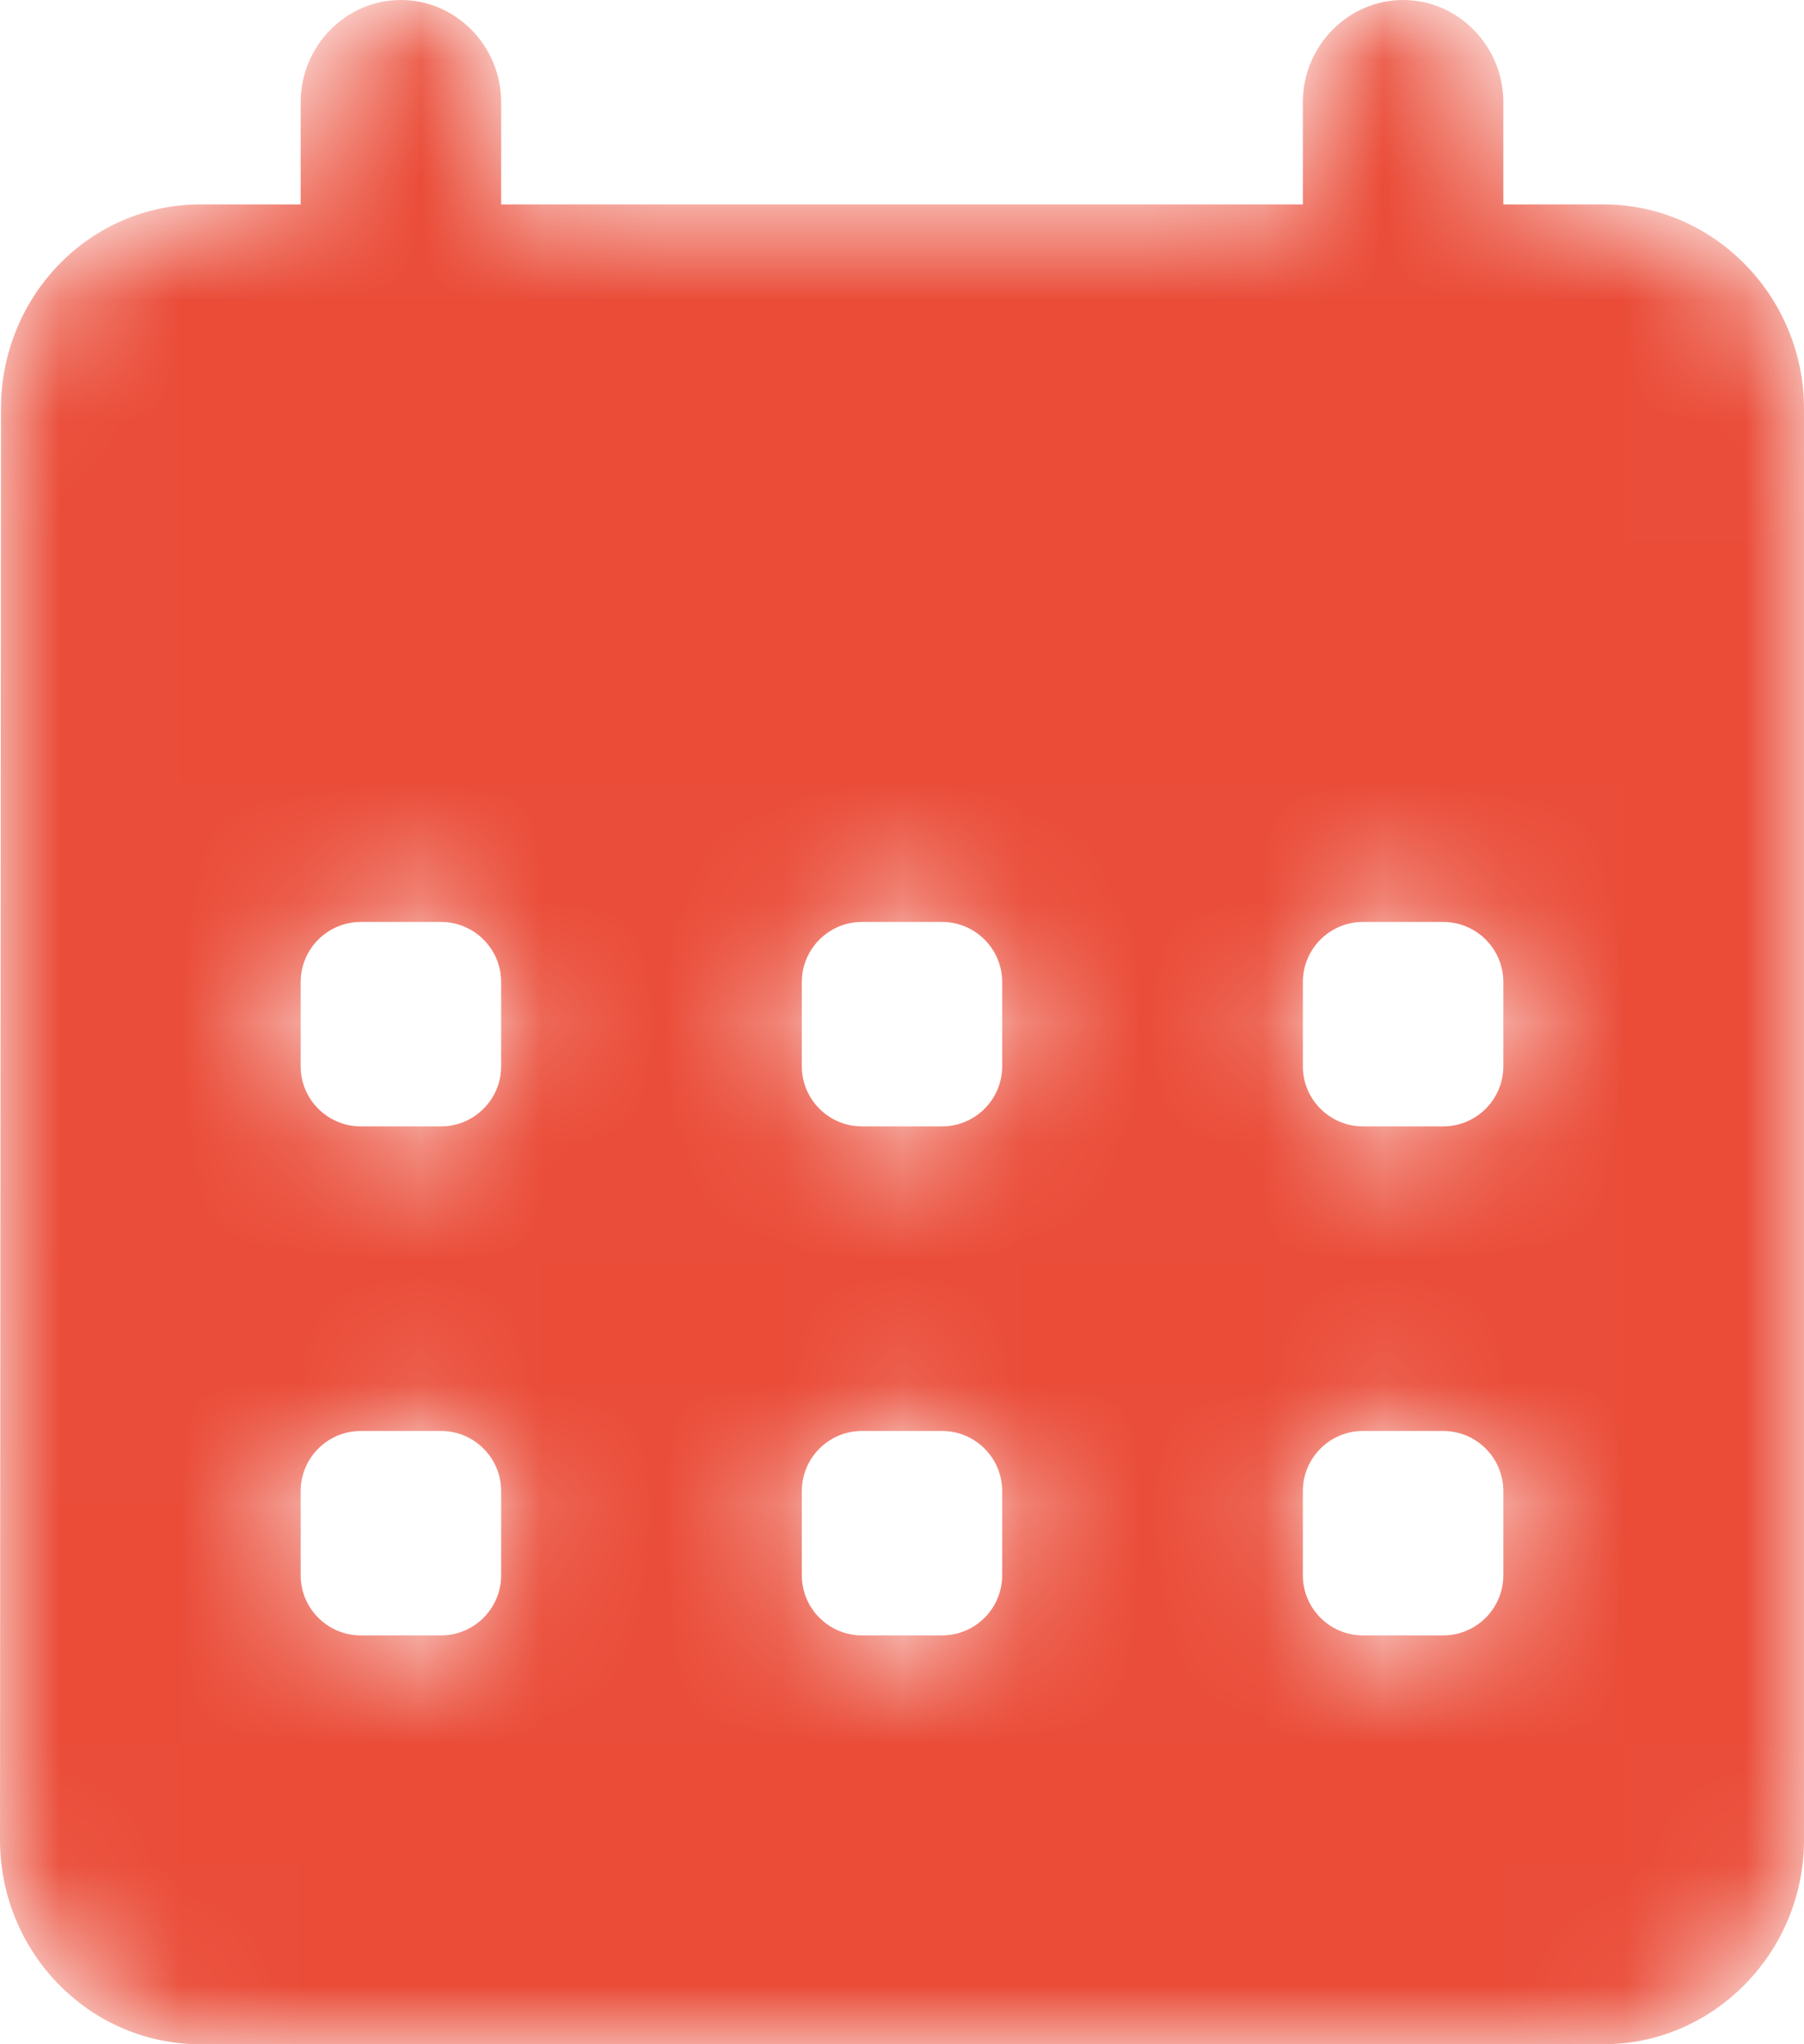 <svg width="15" height="17" viewBox="0 0 15 17" fill="none" xmlns="http://www.w3.org/2000/svg">
<mask id="mask0" mask-type="alpha" maskUnits="userSpaceOnUse" x="0" y="0" width="15" height="17">
<path d="M13.333 1.7H12.5V0.85C12.5 0.383 12.125 0 11.667 0C11.208 0 10.833 0.383 10.833 0.85V1.7H4.167V0.85C4.167 0.383 3.792 0 3.333 0C2.875 0 2.5 0.383 2.5 0.85V1.7H1.667C0.742 1.7 0.008 2.465 0.008 3.4L0 15.3C0 16.235 0.742 17 1.667 17H13.333C14.25 17 15 16.235 15 15.3V3.4C15 2.465 14.25 1.7 13.333 1.7ZM3 7.667H3.667C3.943 7.667 4.167 7.891 4.167 8.167V8.867C4.167 9.143 3.943 9.367 3.667 9.367H3C2.724 9.367 2.5 9.143 2.5 8.867V8.167C2.5 7.891 2.724 7.667 3 7.667ZM3 11.9H3.667C3.943 11.9 4.167 12.124 4.167 12.4V13.1C4.167 13.376 3.943 13.6 3.667 13.6H3C2.724 13.6 2.5 13.376 2.5 13.1V12.4C2.5 12.124 2.724 11.9 3 11.9ZM7.167 7.667H7.833C8.109 7.667 8.333 7.891 8.333 8.167V8.867C8.333 9.143 8.109 9.367 7.833 9.367H7.167C6.891 9.367 6.667 9.143 6.667 8.867V8.167C6.667 7.891 6.891 7.667 7.167 7.667ZM7.167 11.9H7.833C8.109 11.9 8.333 12.124 8.333 12.4V13.1C8.333 13.376 8.109 13.6 7.833 13.6H7.167C6.891 13.6 6.667 13.376 6.667 13.1V12.4C6.667 12.124 6.891 11.9 7.167 11.9ZM11.333 7.667H12C12.276 7.667 12.5 7.891 12.5 8.167V8.867C12.5 9.143 12.276 9.367 12 9.367H11.333C11.057 9.367 10.833 9.143 10.833 8.867V8.167C10.833 7.891 11.057 7.667 11.333 7.667ZM11.333 11.9H12C12.276 11.9 12.5 12.124 12.5 12.4V13.1C12.5 13.376 12.276 13.6 12 13.6H11.333C11.057 13.6 10.833 13.376 10.833 13.1V12.4C10.833 12.124 11.057 11.9 11.333 11.9Z" fill="white"/>
</mask>
<g mask="url(#mask0)">
<path d="M13.333 1.7H12.5V0.85C12.5 0.383 12.125 0 11.667 0C11.208 0 10.833 0.383 10.833 0.85V1.7H4.167V0.85C4.167 0.383 3.792 0 3.333 0C2.875 0 2.5 0.383 2.5 0.85V1.7H1.667C0.742 1.7 0.008 2.465 0.008 3.4L0 15.3C0 16.235 0.742 17 1.667 17H13.333C14.25 17 15 16.235 15 15.3V3.4C15 2.465 14.25 1.7 13.333 1.7ZM3 7.667H3.667C3.943 7.667 4.167 7.891 4.167 8.167V8.867C4.167 9.143 3.943 9.367 3.667 9.367H3C2.724 9.367 2.5 9.143 2.5 8.867V8.167C2.5 7.891 2.724 7.667 3 7.667ZM3 11.9H3.667C3.943 11.9 4.167 12.124 4.167 12.4V13.1C4.167 13.376 3.943 13.6 3.667 13.6H3C2.724 13.6 2.5 13.376 2.5 13.1V12.4C2.5 12.124 2.724 11.9 3 11.9ZM7.167 7.667H7.833C8.109 7.667 8.333 7.891 8.333 8.167V8.867C8.333 9.143 8.109 9.367 7.833 9.367H7.167C6.891 9.367 6.667 9.143 6.667 8.867V8.167C6.667 7.891 6.891 7.667 7.167 7.667ZM7.167 11.9H7.833C8.109 11.9 8.333 12.124 8.333 12.4V13.1C8.333 13.376 8.109 13.6 7.833 13.6H7.167C6.891 13.6 6.667 13.376 6.667 13.1V12.4C6.667 12.124 6.891 11.9 7.167 11.9ZM11.333 7.667H12C12.276 7.667 12.5 7.891 12.5 8.167V8.867C12.5 9.143 12.276 9.367 12 9.367H11.333C11.057 9.367 10.833 9.143 10.833 8.867V8.167C10.833 7.891 11.057 7.667 11.333 7.667ZM11.333 11.9H12C12.276 11.9 12.5 12.124 12.5 12.4V13.1C12.5 13.376 12.276 13.6 12 13.6H11.333C11.057 13.6 10.833 13.376 10.833 13.1V12.4C10.833 12.124 11.057 11.9 11.333 11.9Z" fill="#EA4C38"/>
</g>
</svg>
